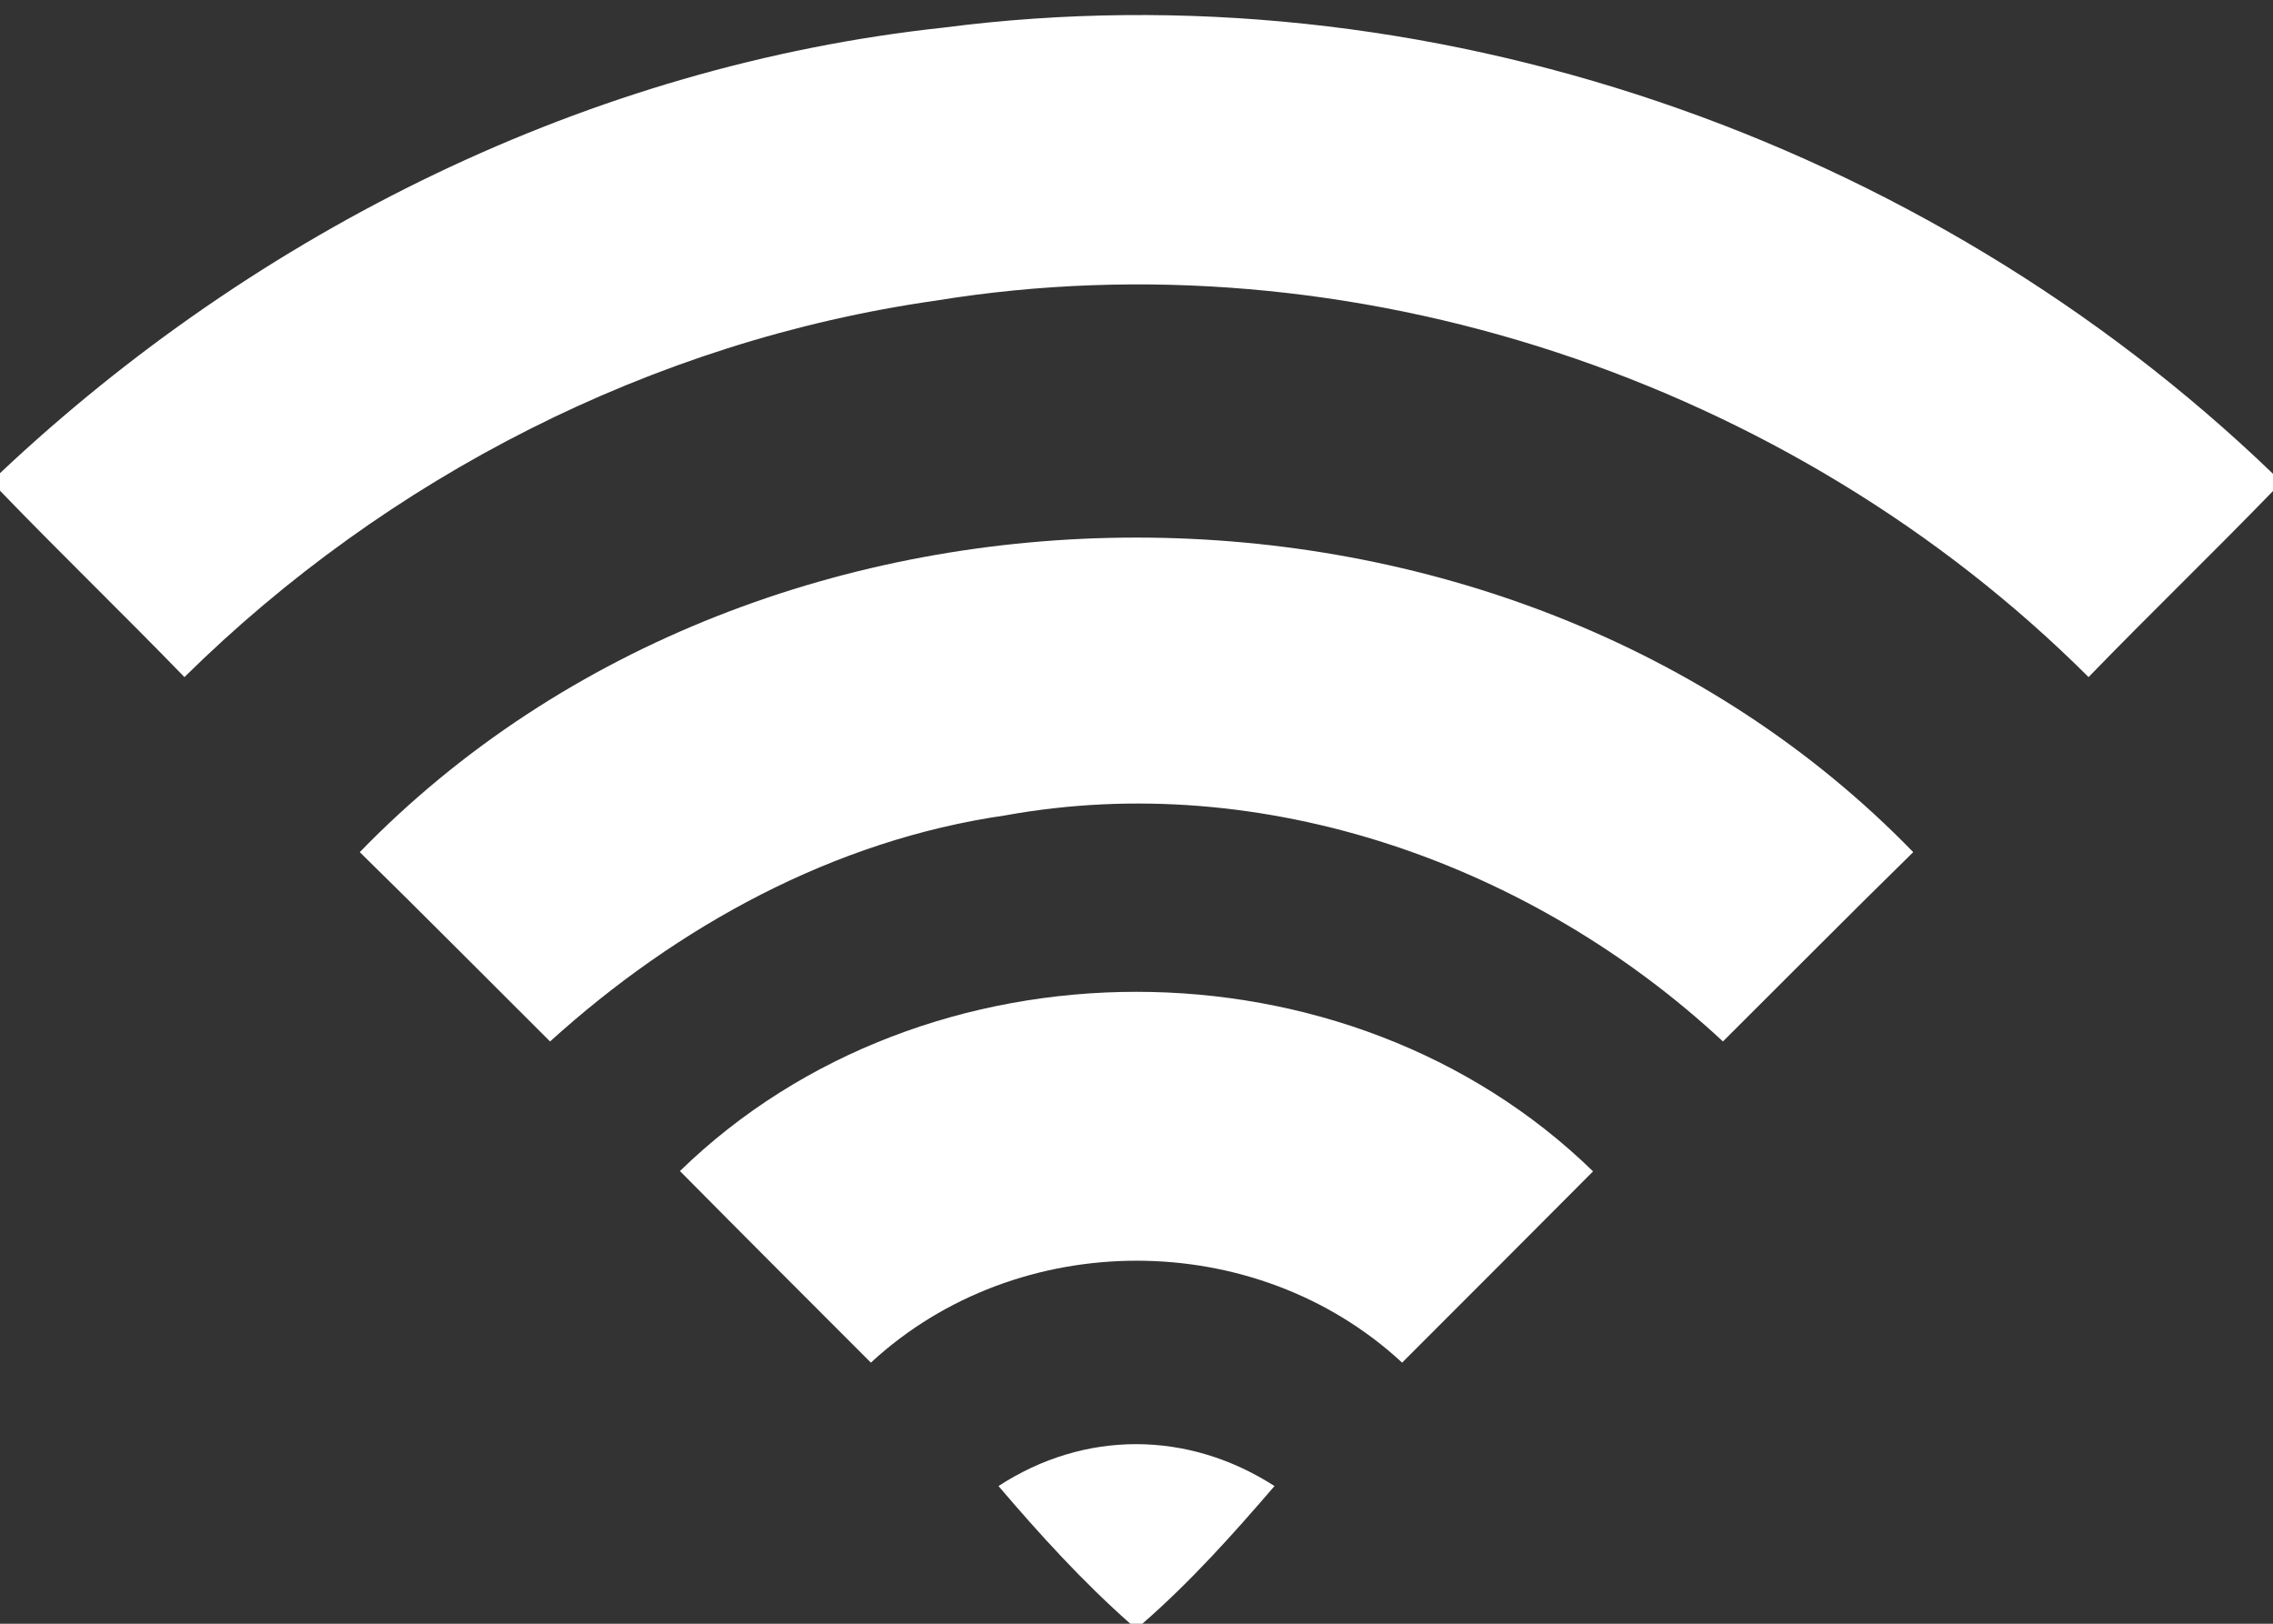 <?xml version="1.0" encoding="UTF-8" ?>
<!DOCTYPE svg PUBLIC "-//W3C//DTD SVG 1.1//EN" "http://www.w3.org/Graphics/SVG/1.1/DTD/svg11.dtd">
<svg width="70pt" height="50pt" viewBox="0 0 70 50" version="1.1" xmlns="http://www.w3.org/2000/svg">
<rect x="0" y="0" width="70" height="50" fill="#333333" stroke="none"/>
<g id="#ffffffff">
<path fill="#ffffff" opacity="1.00" d=" M 0.00 14.57 C 7.93 7.10 18.18 2.02 29.06 0.85 C 43.88 -1.07 59.27 4.26 70.00 14.59 L 70.00 15.12 C 68.13 17.05 66.19 18.92 64.32 20.85 C 55.16 11.71 41.59 7.17 28.80 9.26 C 20.11 10.50 11.92 14.69 5.68 20.85 C 3.81 18.92 1.87 17.05 0.00 15.11 L 0.00 14.57 Z" />
<path fill="#ffffff" opacity="1.00" d=" M 11.08 26.24 C 23.61 13.32 46.39 13.33 58.92 26.24 C 56.95 28.17 55.01 30.13 53.06 32.07 C 47.21 26.62 38.91 23.66 30.95 25.11 C 25.68 25.87 20.86 28.52 16.94 32.07 C 14.99 30.13 13.05 28.17 11.08 26.24 Z" />
<path fill="#ffffff" opacity="1.00" d=" M 20.94 36.06 C 28.50 28.70 41.50 28.70 49.06 36.07 C 47.11 38.03 45.14 40.00 43.18 41.96 C 38.66 37.77 31.34 37.78 26.82 41.96 C 24.86 40.00 22.89 38.03 20.94 36.06 Z" />
<path fill="#ffffff" opacity="1.00" d=" M 30.75 45.76 C 33.41 44.03 36.59 44.05 39.25 45.76 C 37.97 47.25 36.66 48.71 35.18 50.00 L 34.81 50.00 C 33.34 48.70 32.02 47.25 30.75 45.76 Z" />
</g>
</svg>
